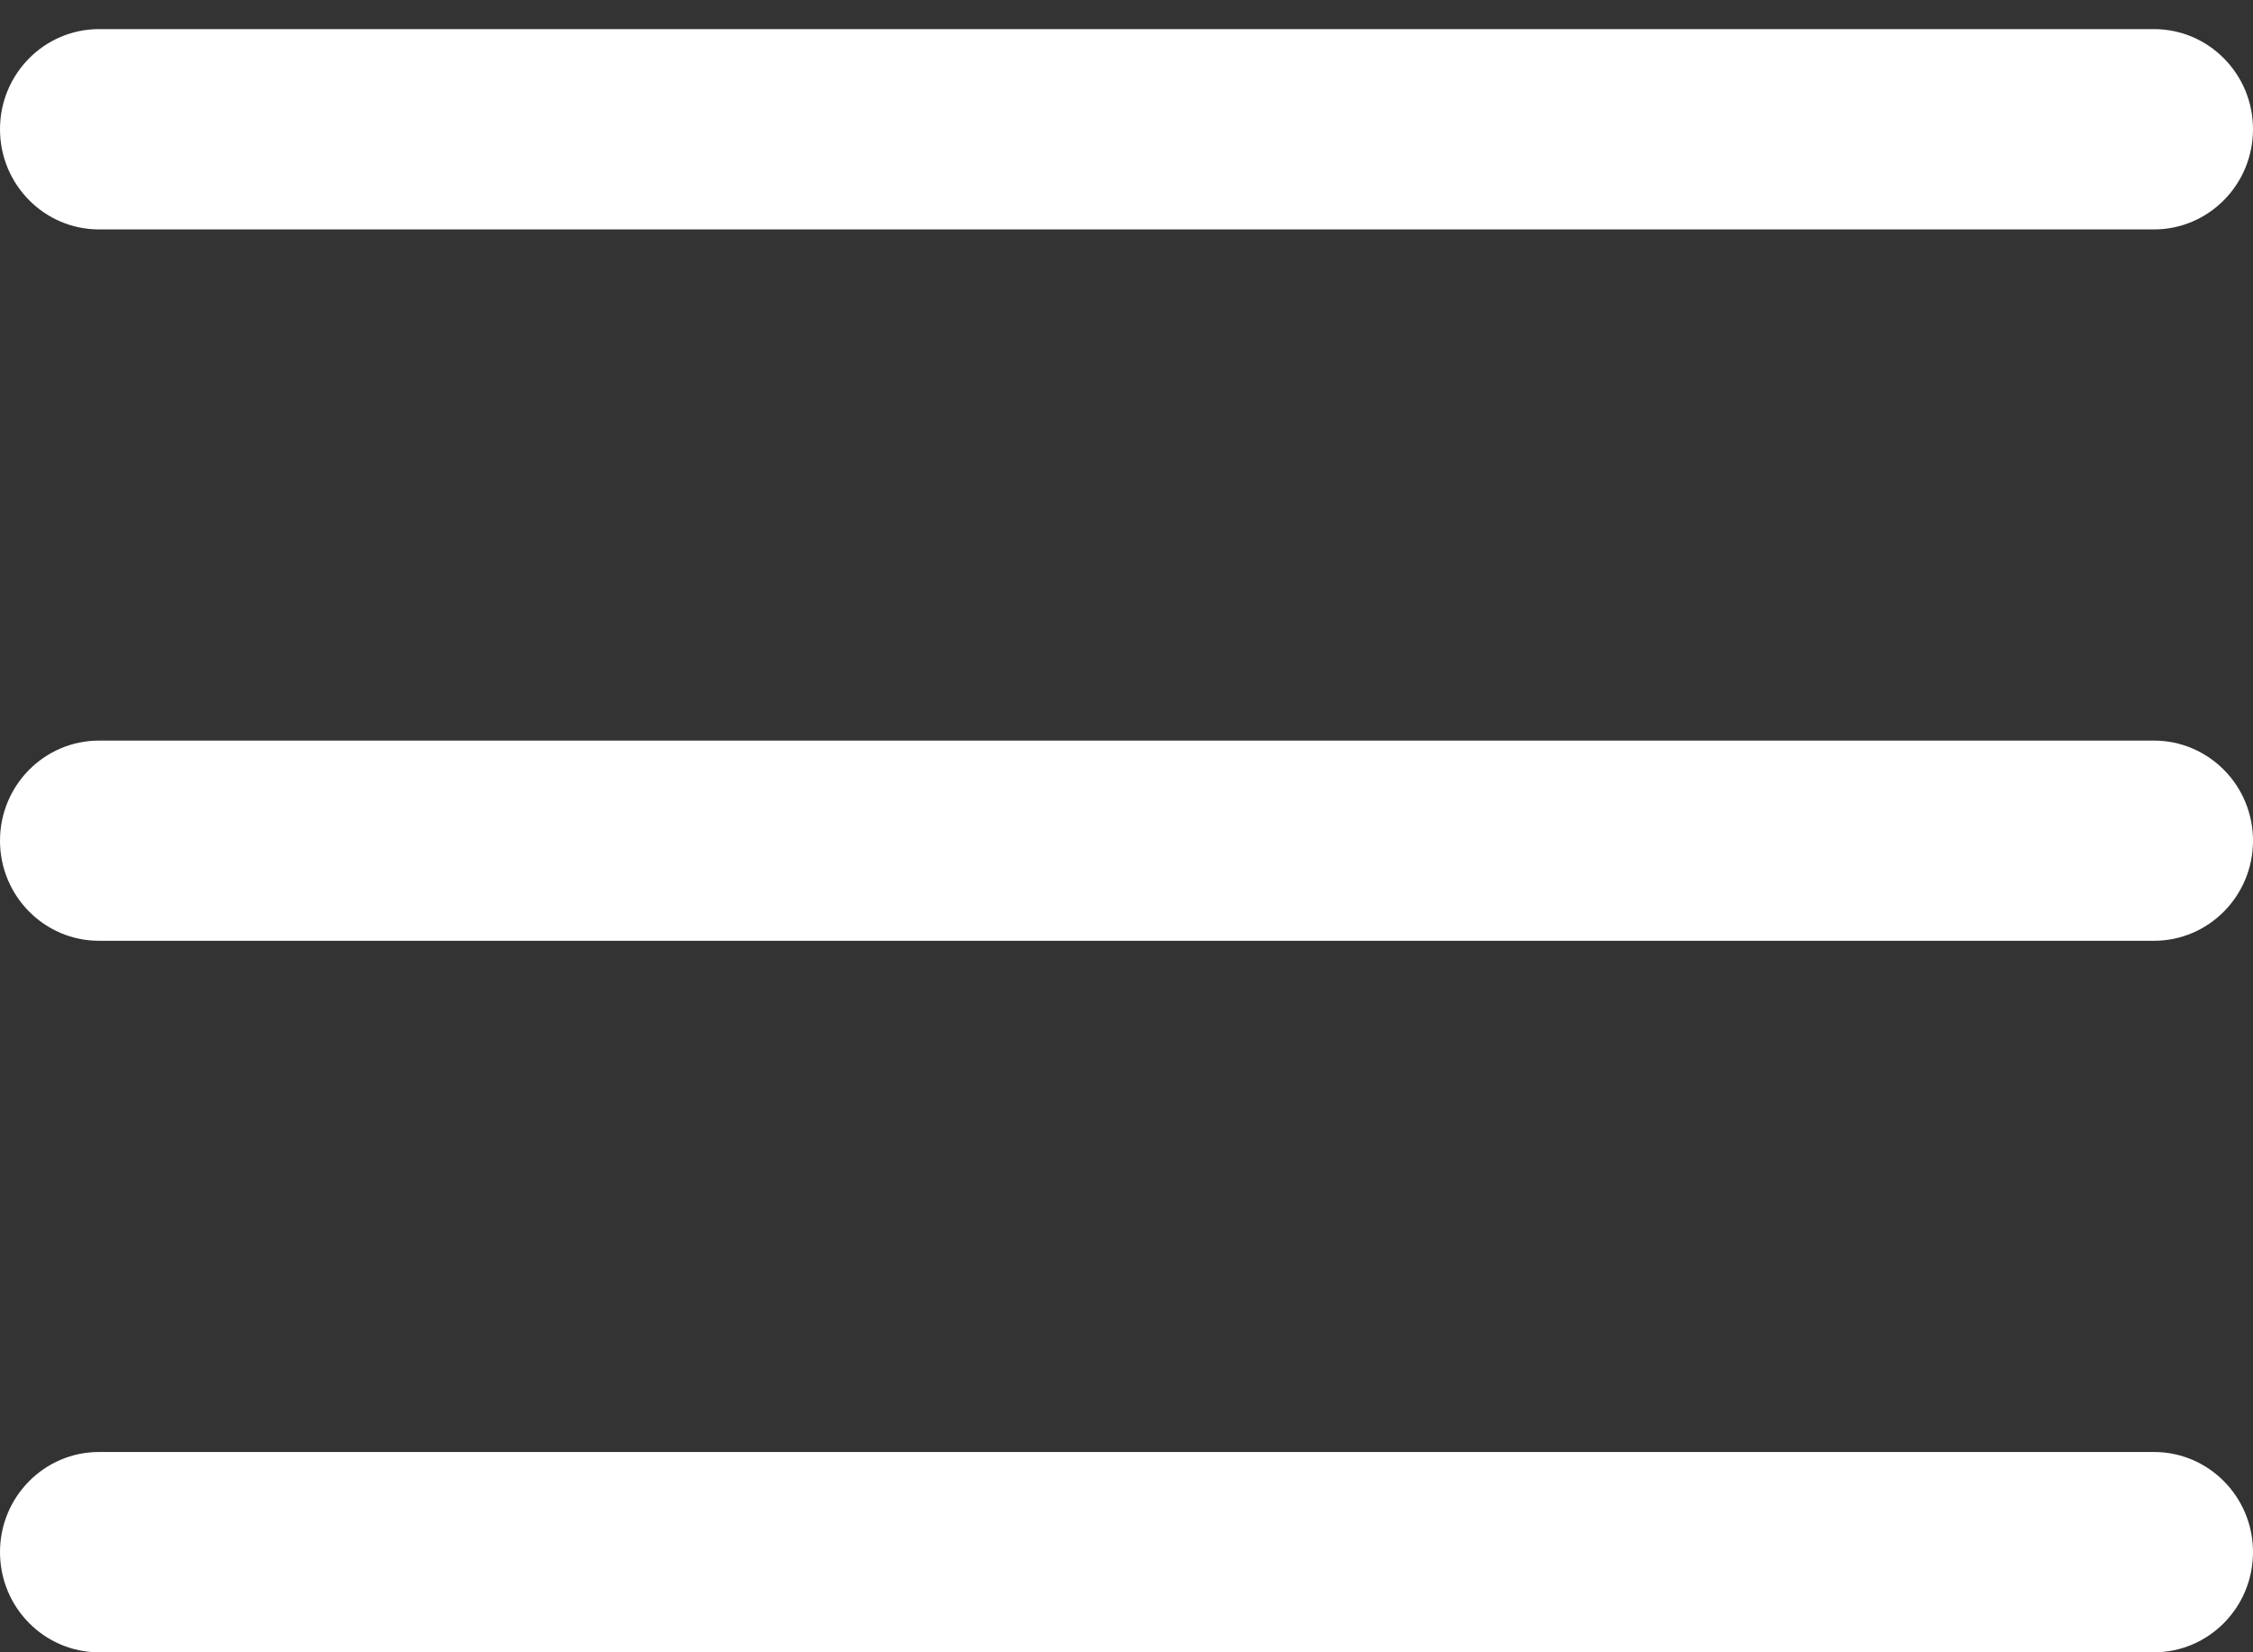 <?xml version="1.0" encoding="UTF-8" standalone="no"?>
<svg width="75px" height="55px" viewBox="0 0 75 55" version="1.1" xmlns="http://www.w3.org/2000/svg" xmlns:xlink="http://www.w3.org/1999/xlink">
    <rect x="0" y="0" width="75" height="55" fill="#333333" stroke="none"/>
    <!-- Generator: Sketch 3.8.1 (29687) - http://www.bohemiancoding.com/sketch -->
    <title>Page 1</title>
    <desc>Created with Sketch.</desc>
    <defs></defs>
    <g id="Page-1" stroke="none" stroke-width="1" fill="none" fill-rule="evenodd">
        <path d="M71.703,7.637 C73.523,7.637 75,6.144 75,4.301 C75,2.461 73.523,0.969 71.703,0.969 L3.297,0.969 C1.477,0.969 0,2.461 0,4.301 C0,6.144 1.477,7.637 3.297,7.637 L71.703,7.637 Z M71.703,31.316 C73.523,31.316 75,29.824 75,27.984 C75,26.144 73.523,24.652 71.703,24.652 L3.297,24.652 C1.477,24.652 0,26.144 0,27.984 C0,29.824 1.477,31.316 3.297,31.316 L71.703,31.316 Z M71.703,55 C73.523,55 75,53.508 75,51.664 C75,49.824 73.523,48.332 71.703,48.332 L3.297,48.332 C1.477,48.332 0,49.824 0,51.664 C0,53.508 1.477,55 3.297,55 L71.703,55 Z" fill="#FFFFFF"></path>
    </g>
</svg>